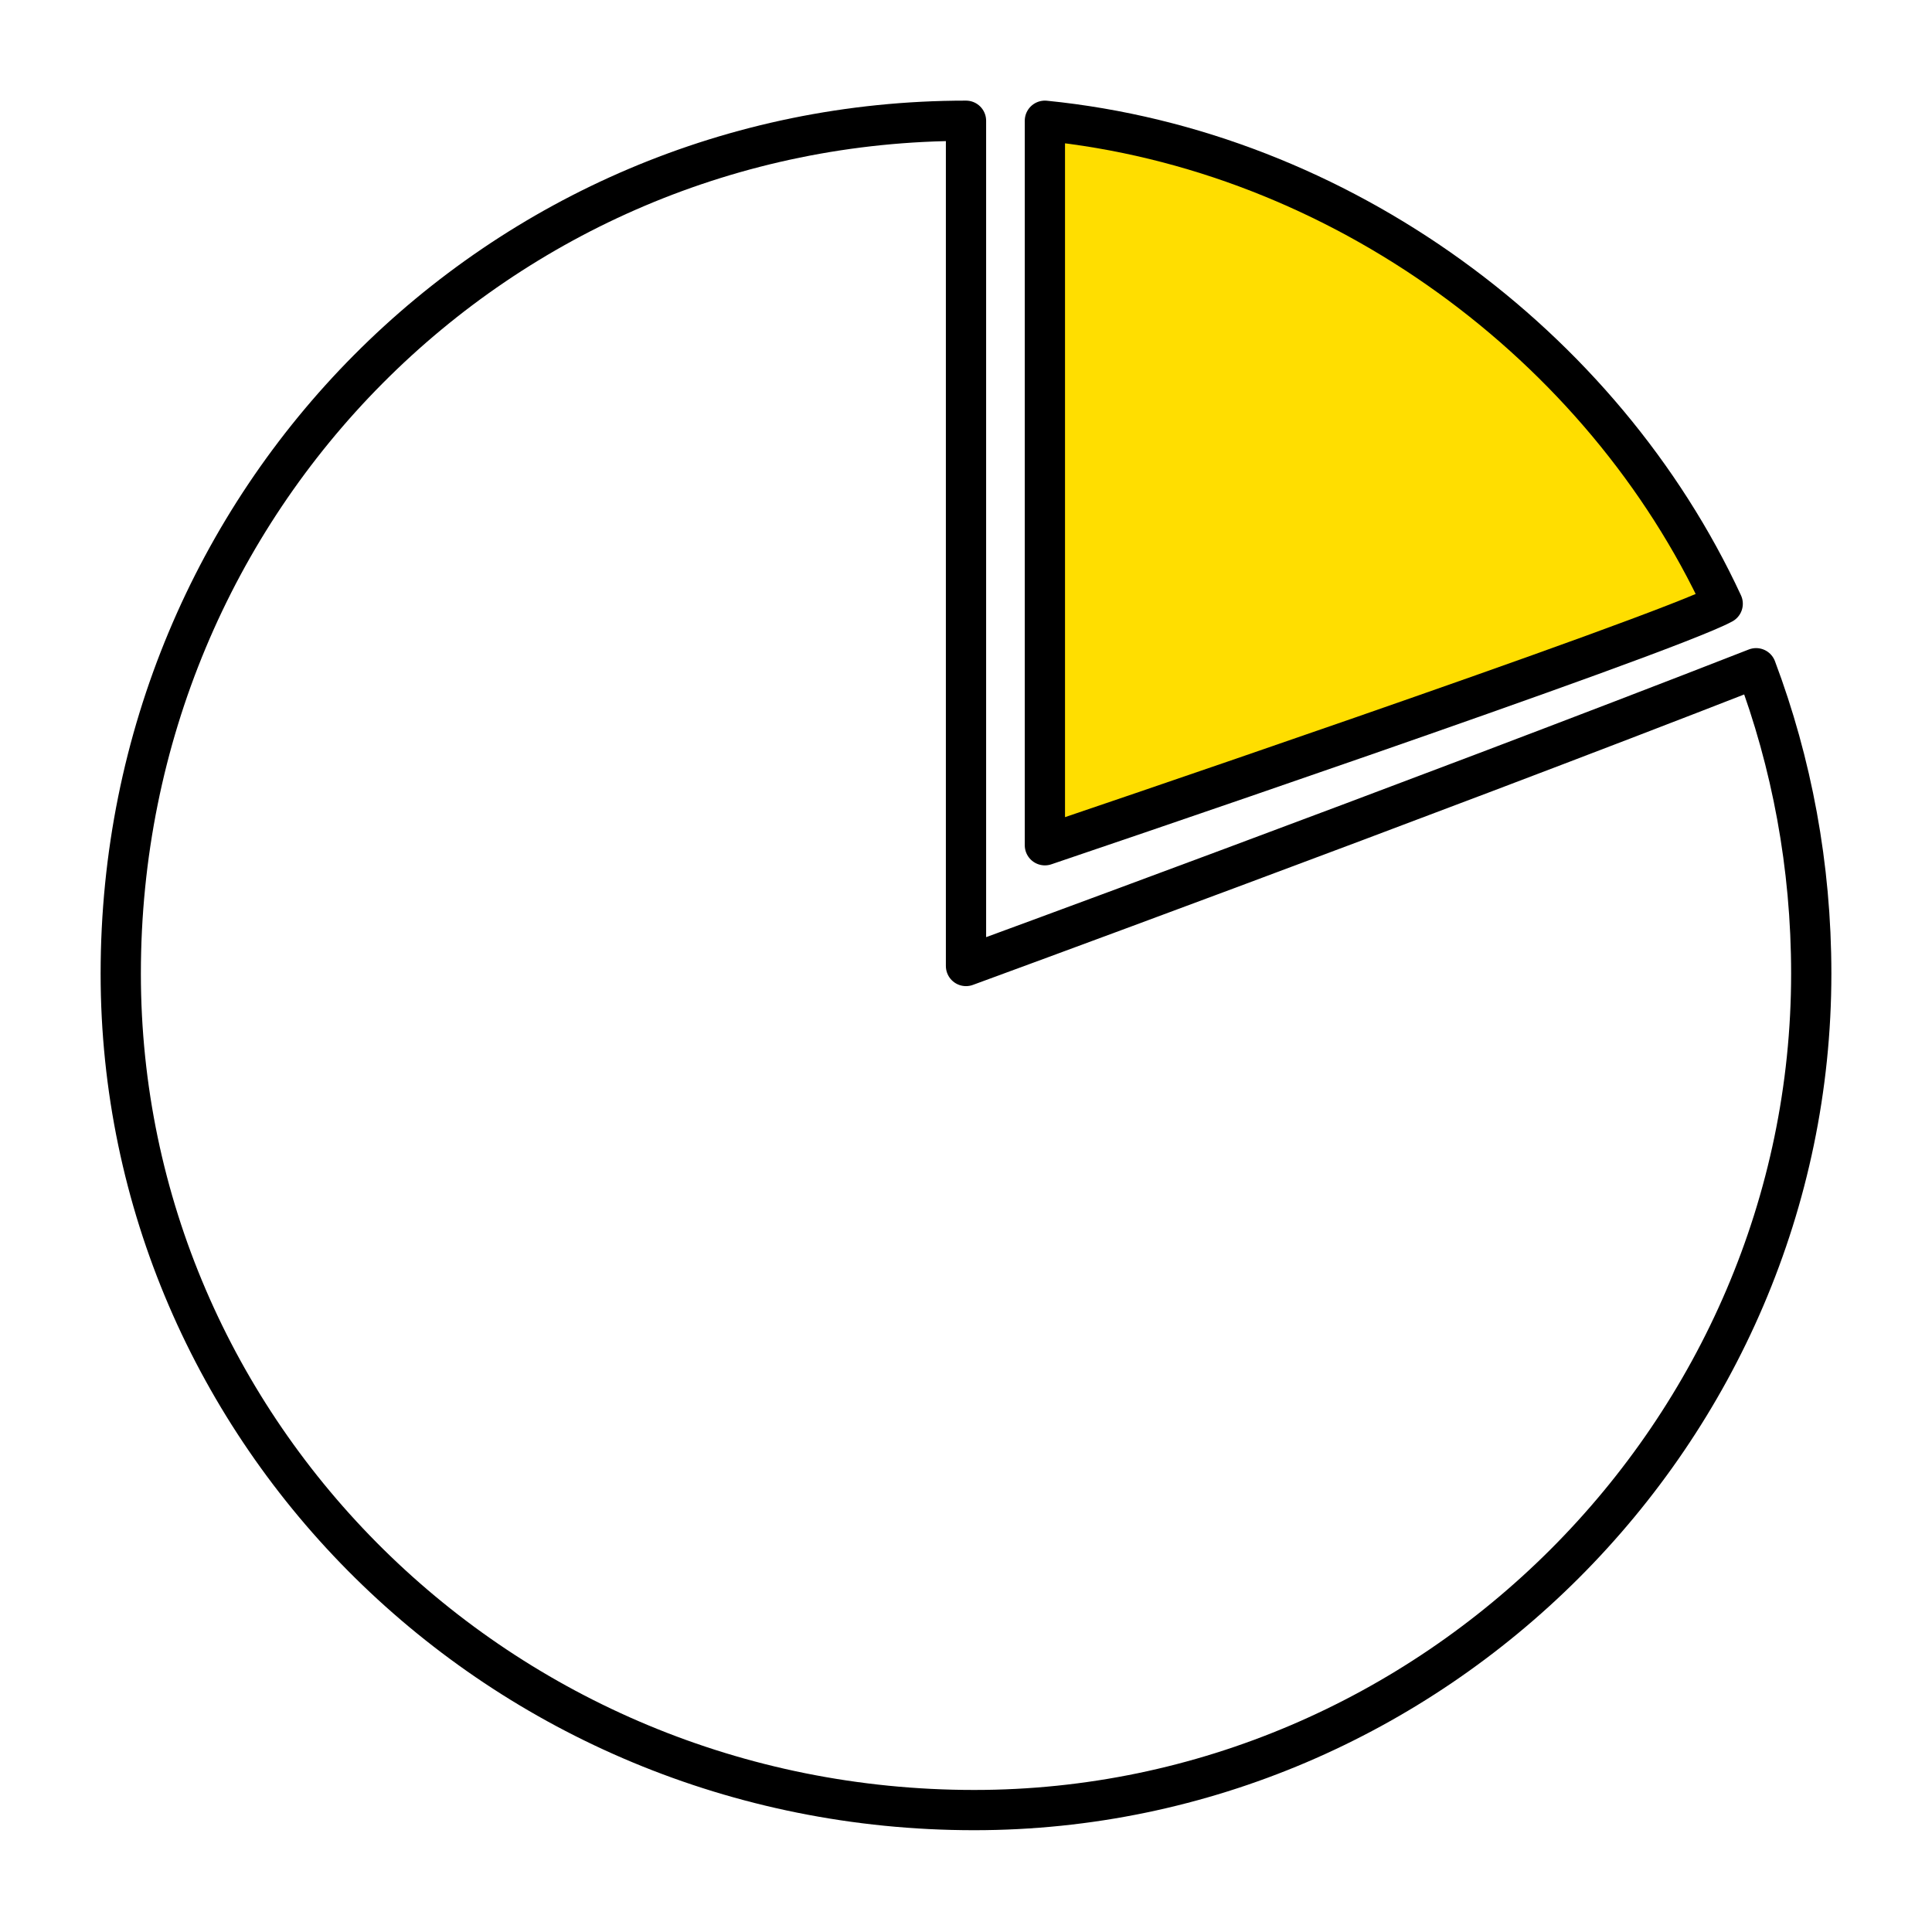 <?xml version="1.0" encoding="UTF-8" standalone="no"?>
<svg width="48px" height="48px" viewBox="0 0 48 48" version="1.1" xmlns="http://www.w3.org/2000/svg" xmlns:xlink="http://www.w3.org/1999/xlink" xmlns:sketch="http://www.bohemiancoding.com/sketch/ns">
    <!-- Generator: Sketch 3.4.1 (15681) - http://www.bohemiancoding.com/sketch -->
    <title>product_icon_profit</title>
    <desc>Created with Sketch.</desc>
    <defs></defs>
    <g id="Page-1" stroke="none" stroke-width="1" fill="none" fill-rule="evenodd" sketch:type="MSPage">
        <g id="product_icon_profit" sketch:type="MSArtboardGroup" stroke="#000000" stroke-linecap="round" stroke-linejoin="round">
            <path d="M42.8,15 C39.826,8.583 33.304,3.734 25.96,3 C25.96,3.056 25.96,21 25.96,21 C25.96,21 41.321,15.803 42.8,15 Z" id="Oval-85-Copy-4" fill="#FFDE00" sketch:type="MSShapeGroup"></path>
            <path d="M24.204,44.971 C35.598,44.971 45,35.575 45,24.189 C45,21.509 44.514,18.952 43.63,16.602 C35.019,19.965 24,24 24,24 L24,3 C12.402,3 3,12.395 3,24.189 C3,35.575 12.402,44.971 24.204,44.971 Z" id="Oval-85-Copy-2" sketch:type="MSShapeGroup"></path>
        </g>
    </g>
</svg>